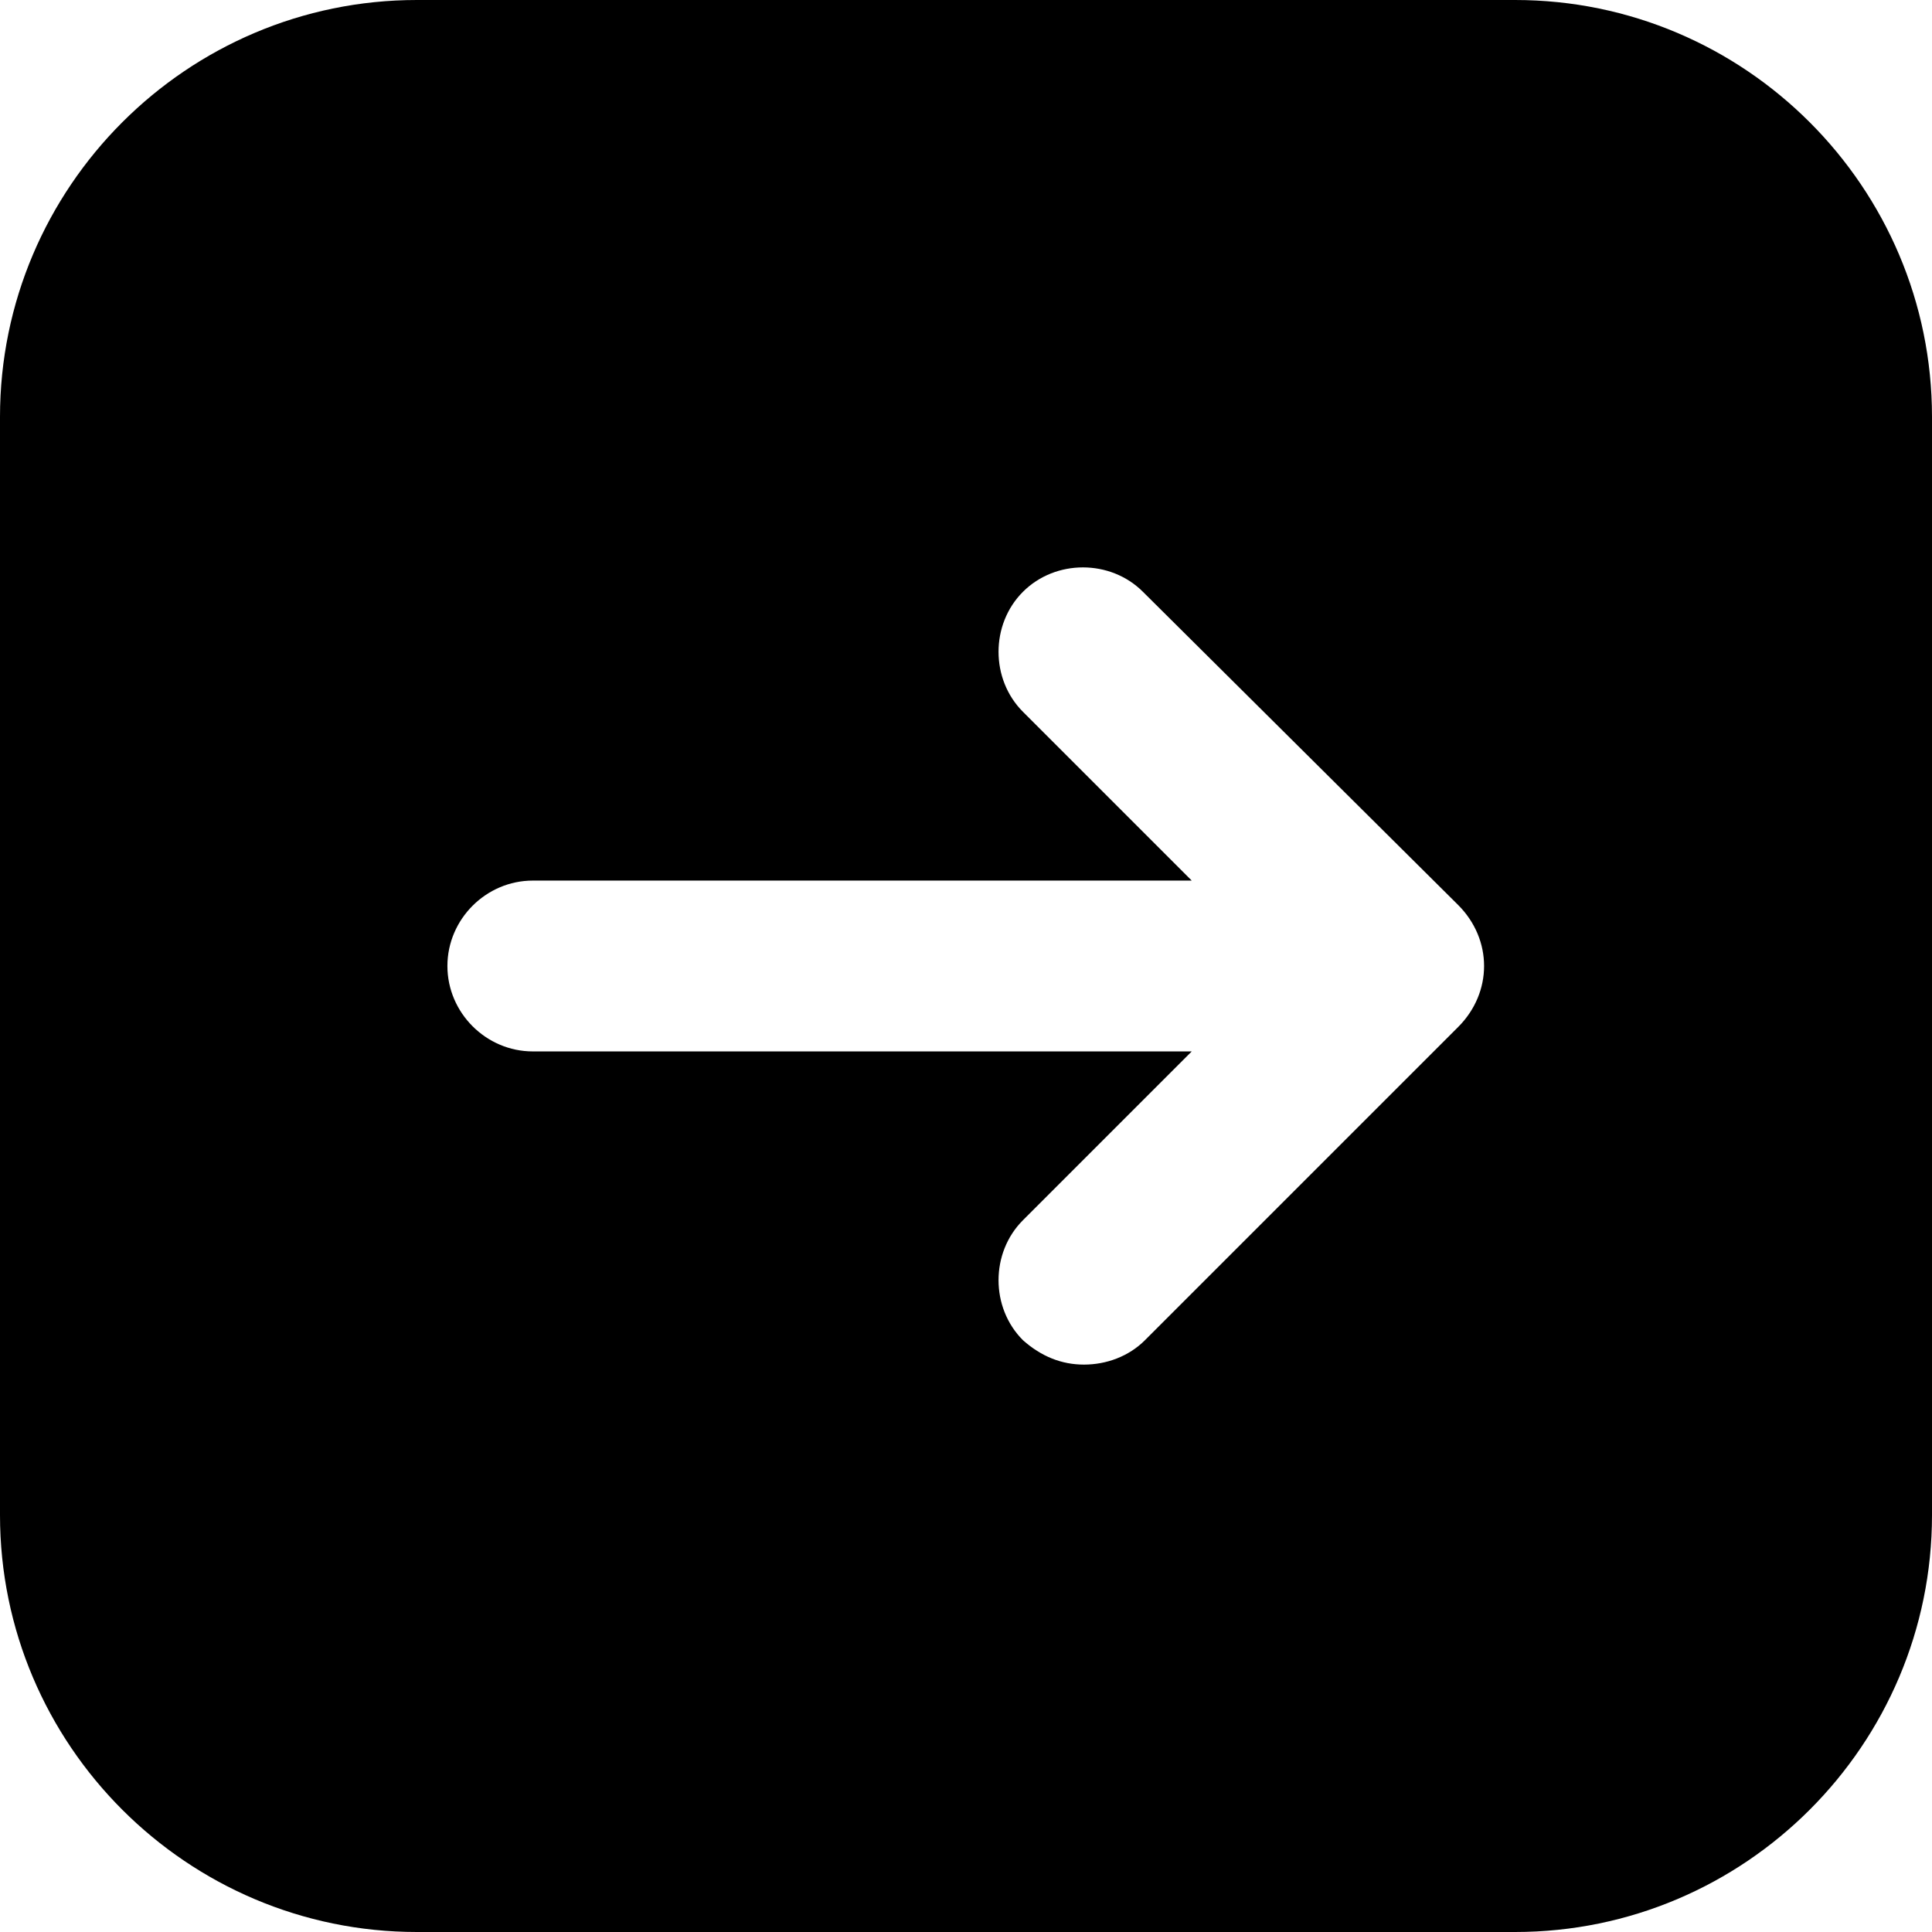 <?xml version="1.0" encoding="UTF-8"?><svg id="Layer_2" xmlns="http://www.w3.org/2000/svg" viewBox="0 0 532 532"><g id="Layer_1-2"><path d="M417.2,0H114.8C51.52,0,0,51.52,0,114.8V417.2c0,63.28,51.52,114.8,114.8,114.8H417.2c63.28,0,114.8-51.52,114.8-114.8V114.8C532,51.52,480.48,0,417.2,0h0Zm-15.68,282.8l-86.24,86.24c-4.48,4.48-10.64,6.72-16.8,6.72s-11.76-2.24-16.8-6.72c-8.96-8.96-8.96-24.08,0-33.04l46.48-46.48H146.72c-12.88,0-23.52-10.64-23.52-23.52s10.64-23.52,23.52-23.52h181.44l-46.48-46.48c-8.96-8.96-8.96-24.08,0-33.04,8.96-8.96,24.08-8.96,33.04,0l86.8,86.24c9.52,9.52,9.52,24.08,0,33.6Z"/></g></svg>